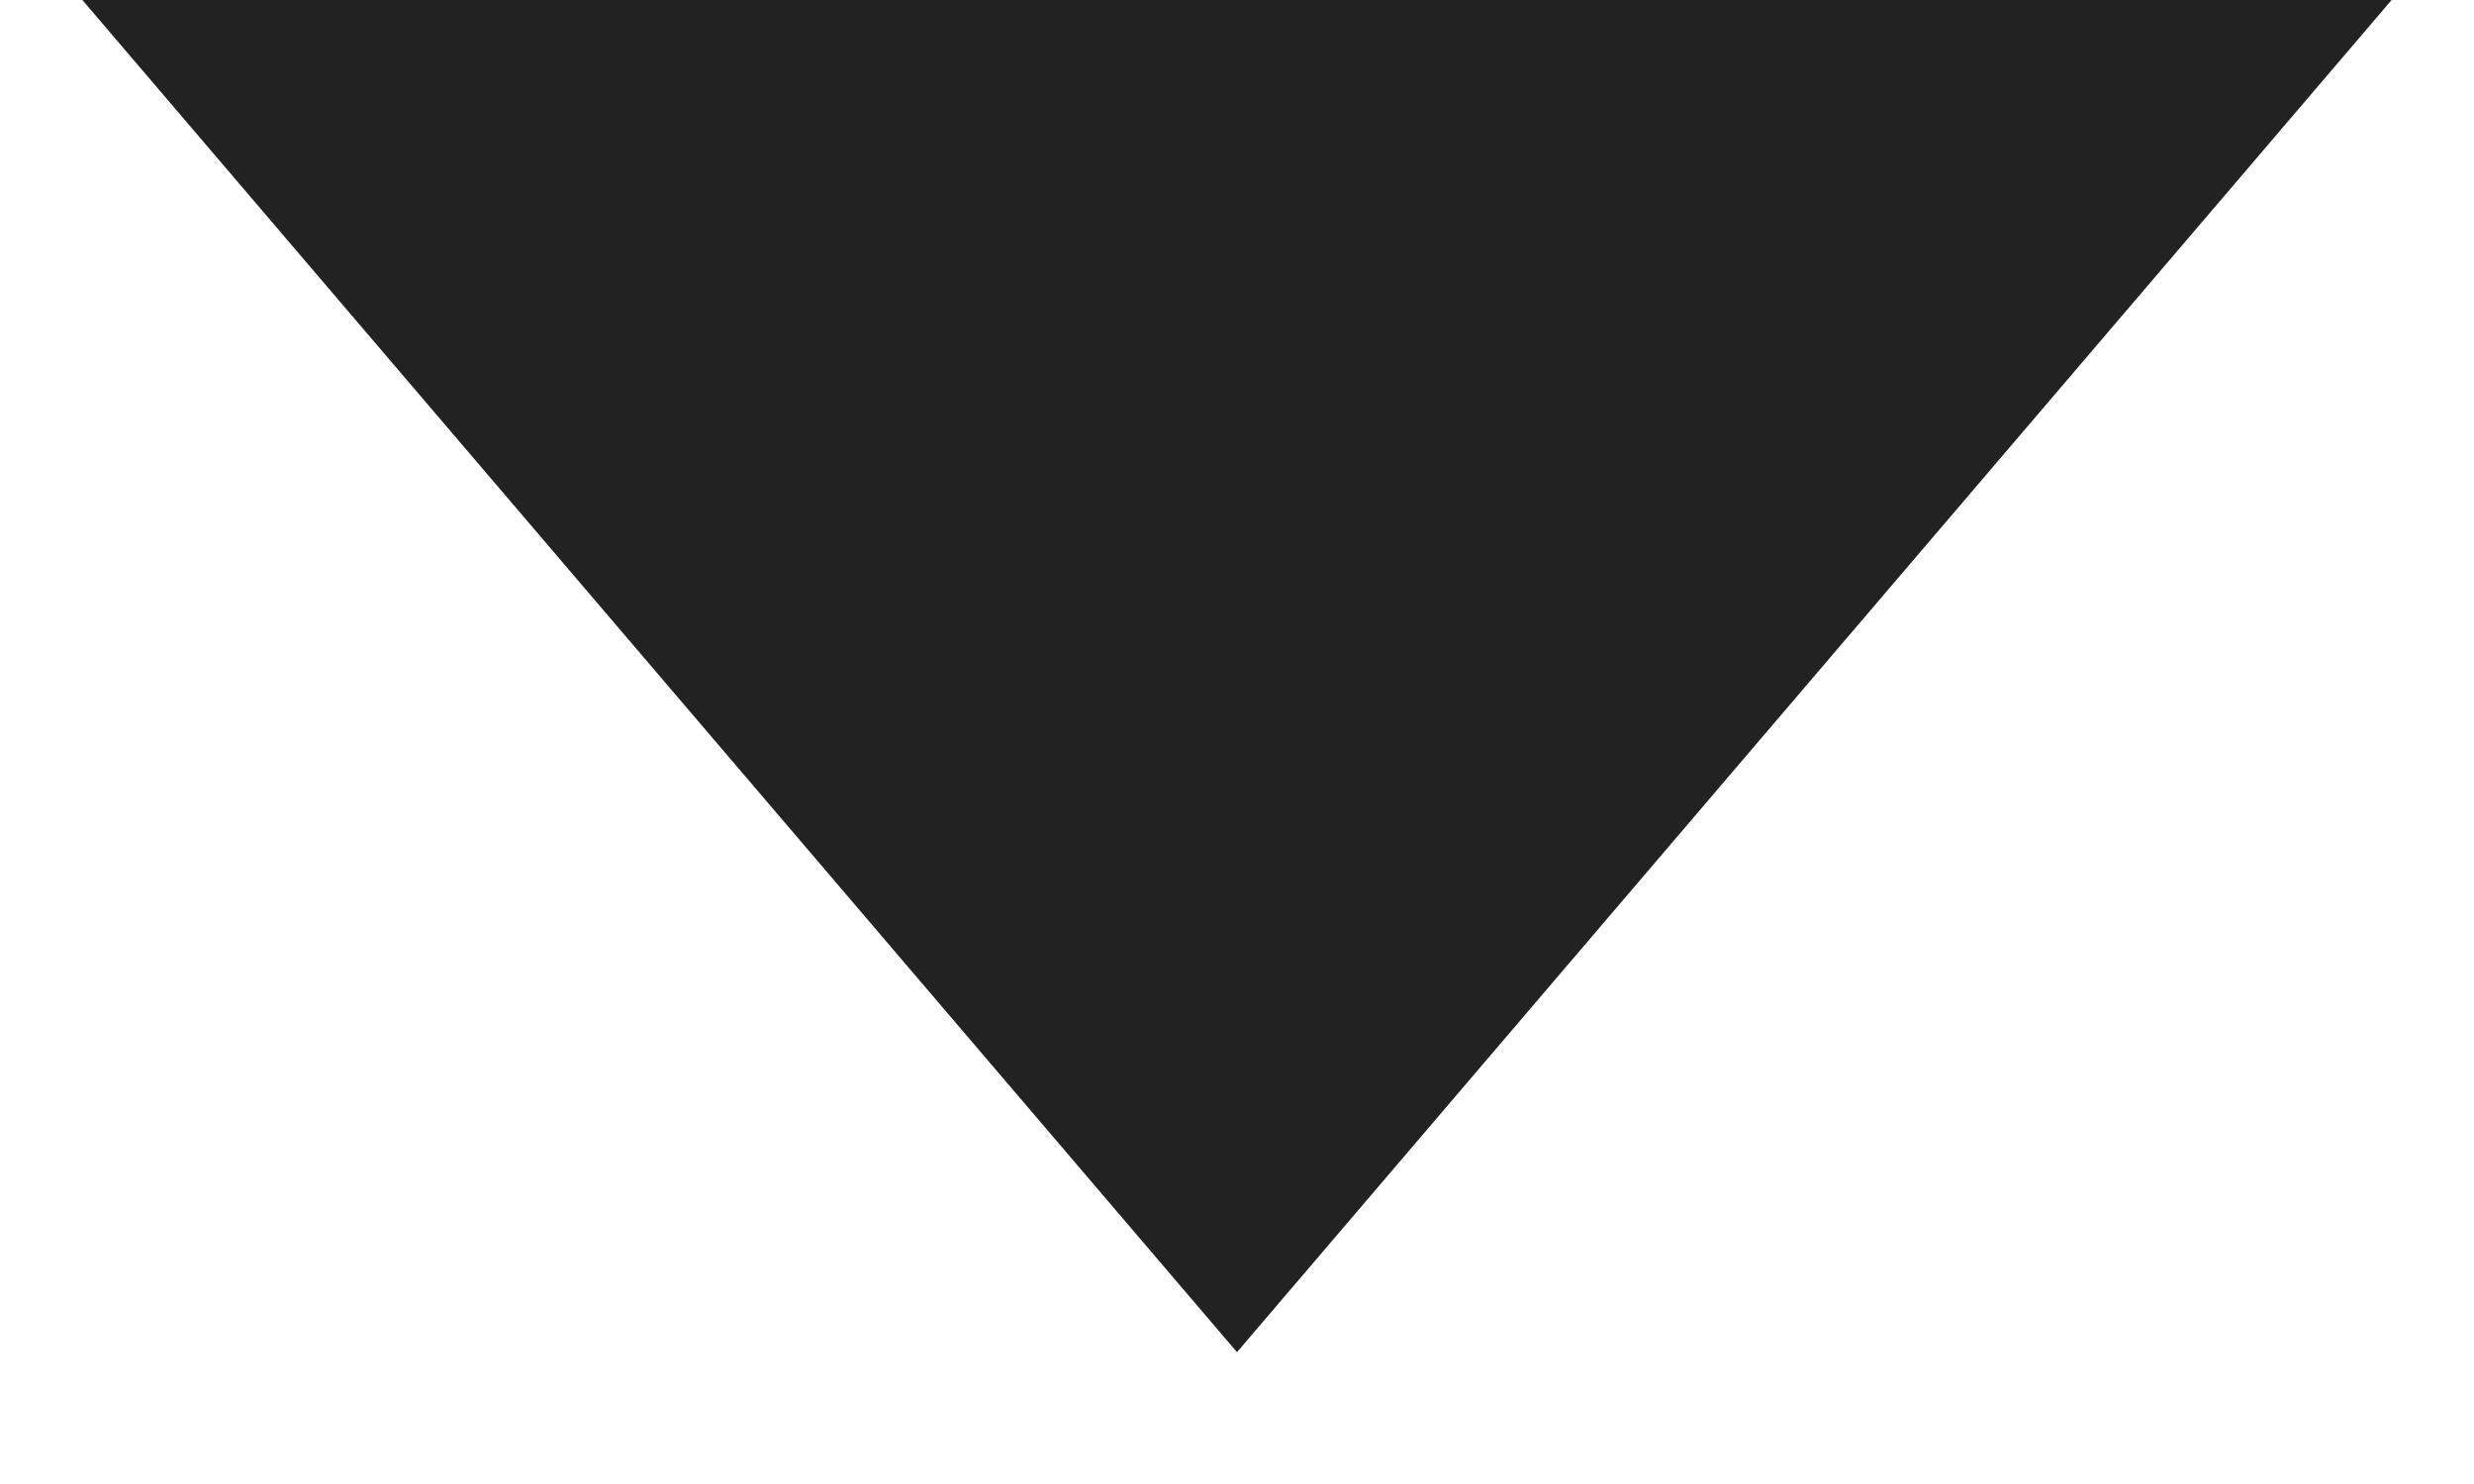 <svg width="10" height="6" viewBox="0 0 10 6" fill="none" xmlns="http://www.w3.org/2000/svg">
<path fill-rule="evenodd" clip-rule="evenodd" d="M0.333 -0L5 5.467L9.667 -0H0.333Z" fill="#222222"/>
</svg>
